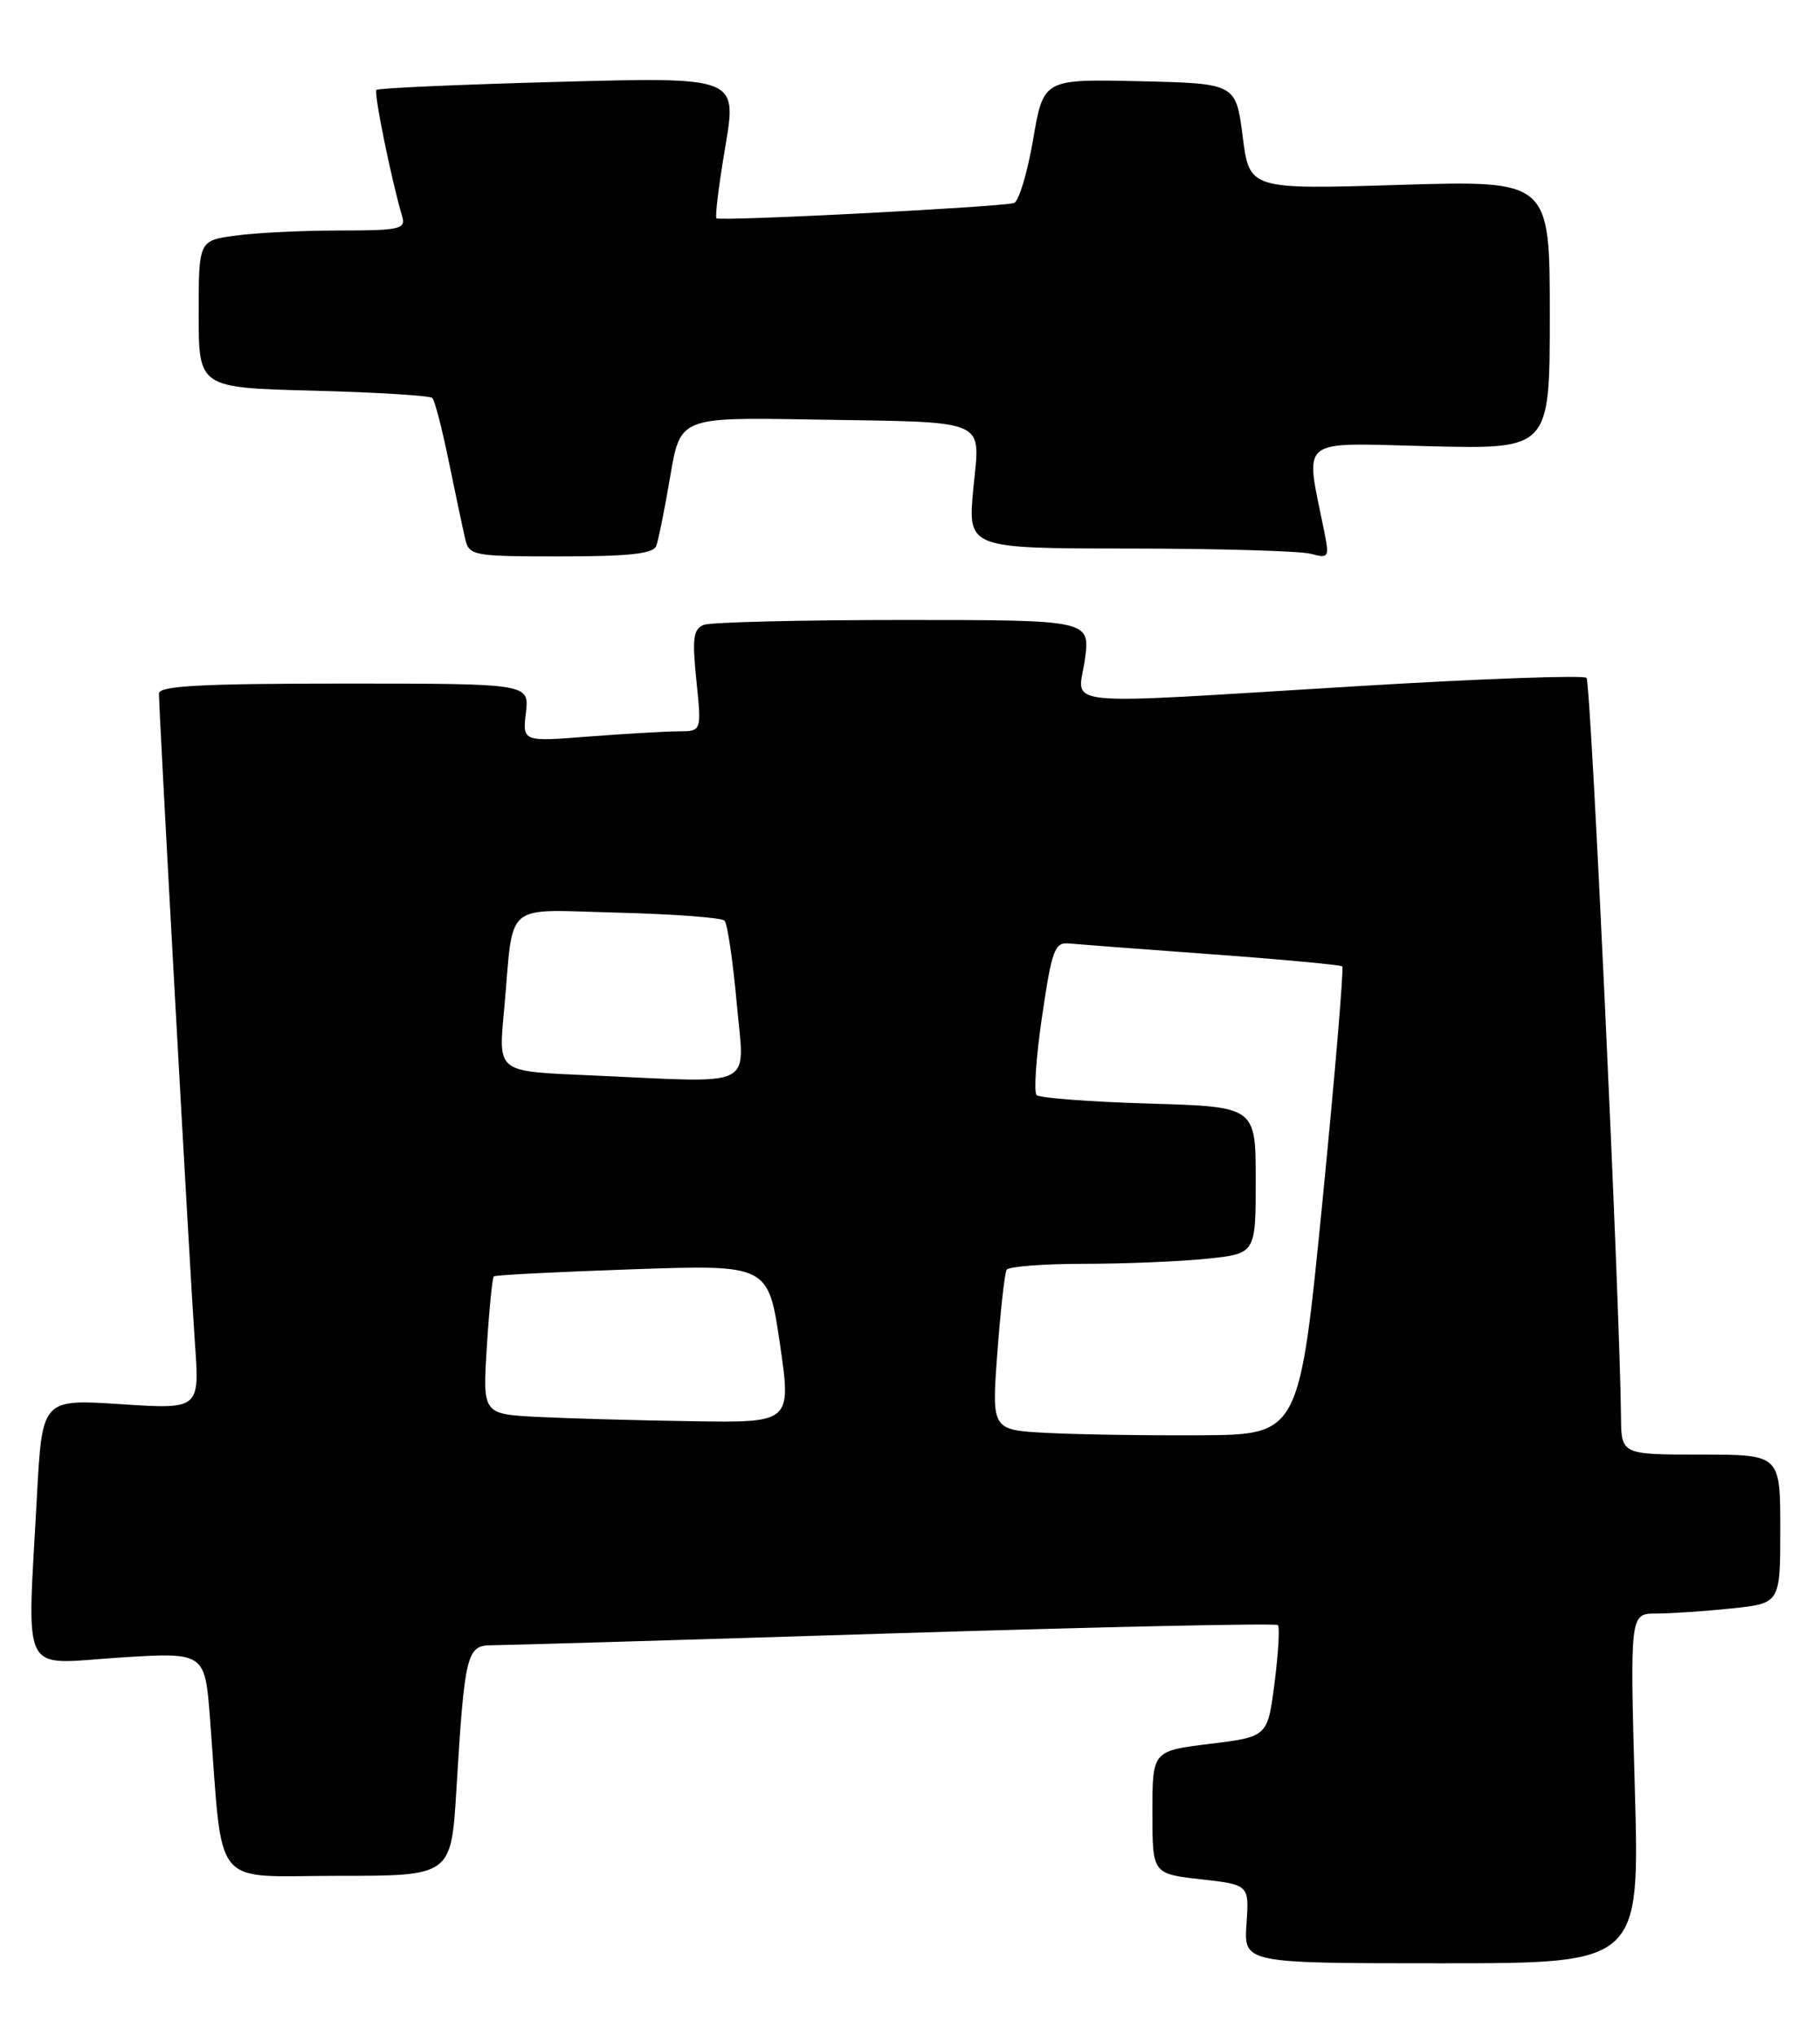 <?xml version="1.0" encoding="UTF-8" standalone="no"?>
<!DOCTYPE svg PUBLIC "-//W3C//DTD SVG 1.1//EN" "http://www.w3.org/Graphics/SVG/1.1/DTD/svg11.dtd" >
<svg xmlns="http://www.w3.org/2000/svg" xmlns:xlink="http://www.w3.org/1999/xlink" version="1.1" viewBox="0 0 229 256">
 <g >
 <path fill="currentColor"
d=" M 205.70 225.00 C 205.09 203.00 205.09 203.00 208.40 203.00 C 210.22 203.00 214.47 202.71 217.85 202.36 C 224.00 201.72 224.00 201.72 224.00 192.36 C 224.00 183.00 224.00 183.00 214.00 183.00 C 204.00 183.00 204.00 183.00 203.96 178.25 C 203.83 164.15 200.18 85.84 199.62 85.28 C 199.25 84.92 186.26 85.39 170.73 86.33 C 132.01 88.68 135.67 89.03 136.50 83.00 C 137.19 78.00 137.19 78.00 113.68 78.00 C 100.74 78.00 89.44 78.28 88.57 78.61 C 87.23 79.12 87.08 80.29 87.62 85.61 C 88.28 92.00 88.28 92.00 85.39 92.01 C 83.80 92.01 78.73 92.31 74.12 92.66 C 65.74 93.32 65.74 93.32 66.17 89.66 C 66.60 86.00 66.60 86.00 43.30 86.00 C 25.32 86.00 20.00 86.29 20.00 87.25 C 20.01 89.83 23.94 160.85 24.52 168.90 C 25.13 177.31 25.13 177.31 15.22 176.66 C 5.31 176.01 5.31 176.01 4.65 188.16 C 3.41 211.38 2.39 209.36 14.89 208.55 C 25.78 207.85 25.78 207.85 26.42 216.17 C 28.10 238.08 26.41 236.00 42.48 236.00 C 56.76 236.00 56.76 236.00 57.42 225.25 C 58.46 208.07 58.72 207.00 61.84 206.99 C 63.30 206.99 86.06 206.32 112.41 205.49 C 138.77 204.67 160.53 204.20 160.79 204.45 C 161.04 204.71 160.85 207.97 160.37 211.71 C 159.50 218.50 159.50 218.50 152.25 219.39 C 145.00 220.28 145.00 220.28 145.00 228.01 C 145.00 235.74 145.00 235.74 151.09 236.43 C 157.18 237.12 157.18 237.12 156.84 242.06 C 156.50 247.00 156.50 247.00 181.41 247.00 C 206.32 247.00 206.32 247.00 205.70 225.00 Z  M 82.57 68.69 C 82.84 67.96 83.64 64.03 84.33 59.94 C 85.59 52.50 85.59 52.50 102.04 52.78 C 124.88 53.16 123.31 52.49 122.46 61.54 C 121.77 69.00 121.77 69.00 142.13 69.01 C 153.33 69.02 163.58 69.32 164.91 69.67 C 167.19 70.28 167.28 70.14 166.63 66.91 C 164.20 54.78 163.03 55.73 179.85 56.14 C 195.00 56.51 195.00 56.51 195.00 39.60 C 195.00 22.69 195.00 22.69 176.11 23.26 C 157.21 23.84 157.21 23.84 156.36 17.17 C 155.50 10.50 155.50 10.50 143.40 10.22 C 131.29 9.94 131.29 9.94 129.99 17.56 C 129.27 21.75 128.19 25.34 127.59 25.54 C 126.02 26.04 90.57 27.87 90.15 27.46 C 89.95 27.28 90.45 23.20 91.27 18.41 C 92.74 9.69 92.74 9.69 70.25 10.30 C 57.88 10.63 47.58 11.09 47.36 11.31 C 47.01 11.66 49.25 22.67 50.61 27.25 C 51.08 28.82 50.27 29.00 42.71 29.00 C 38.07 29.00 32.19 29.29 29.64 29.64 C 25.00 30.27 25.00 30.27 25.00 39.52 C 25.00 48.78 25.00 48.78 39.43 49.15 C 47.36 49.36 54.10 49.77 54.40 50.07 C 54.70 50.37 55.63 53.96 56.47 58.06 C 57.31 62.15 58.23 66.51 58.52 67.75 C 59.02 69.92 59.43 70.00 70.55 70.00 C 79.14 70.00 82.19 69.67 82.57 68.69 Z  M 131.63 180.27 C 124.77 179.90 124.77 179.90 125.49 170.20 C 125.89 164.87 126.41 160.16 126.66 159.75 C 126.91 159.34 131.30 159.00 136.41 159.00 C 141.52 159.00 148.47 158.71 151.85 158.36 C 158.00 157.72 158.00 157.72 158.00 148.47 C 158.00 139.23 158.00 139.23 144.56 138.84 C 137.16 138.62 130.81 138.14 130.43 137.77 C 130.06 137.39 130.37 132.91 131.13 127.79 C 132.35 119.50 132.71 118.52 134.50 118.70 C 135.60 118.80 143.70 119.42 152.50 120.06 C 161.30 120.70 168.67 121.39 168.89 121.58 C 169.10 121.78 167.98 135.12 166.39 151.22 C 163.49 180.50 163.49 180.50 151.00 180.57 C 144.12 180.61 135.41 180.47 131.63 180.27 Z  M 67.61 178.26 C 60.72 177.90 60.72 177.90 61.26 169.39 C 61.55 164.71 61.95 160.74 62.14 160.58 C 62.34 160.41 70.19 160.01 79.58 159.69 C 96.67 159.10 96.67 159.10 98.13 169.05 C 99.58 179.00 99.58 179.00 87.04 178.80 C 80.14 178.70 71.40 178.45 67.61 178.26 Z  M 74.50 135.30 C 62.31 134.76 62.70 135.07 63.46 126.71 C 64.67 113.19 63.15 114.45 77.77 114.82 C 84.77 115.00 90.80 115.45 91.16 115.82 C 91.53 116.20 92.22 120.89 92.70 126.25 C 93.67 137.16 95.55 136.23 74.50 135.30 Z "/>
</g>
</svg>
